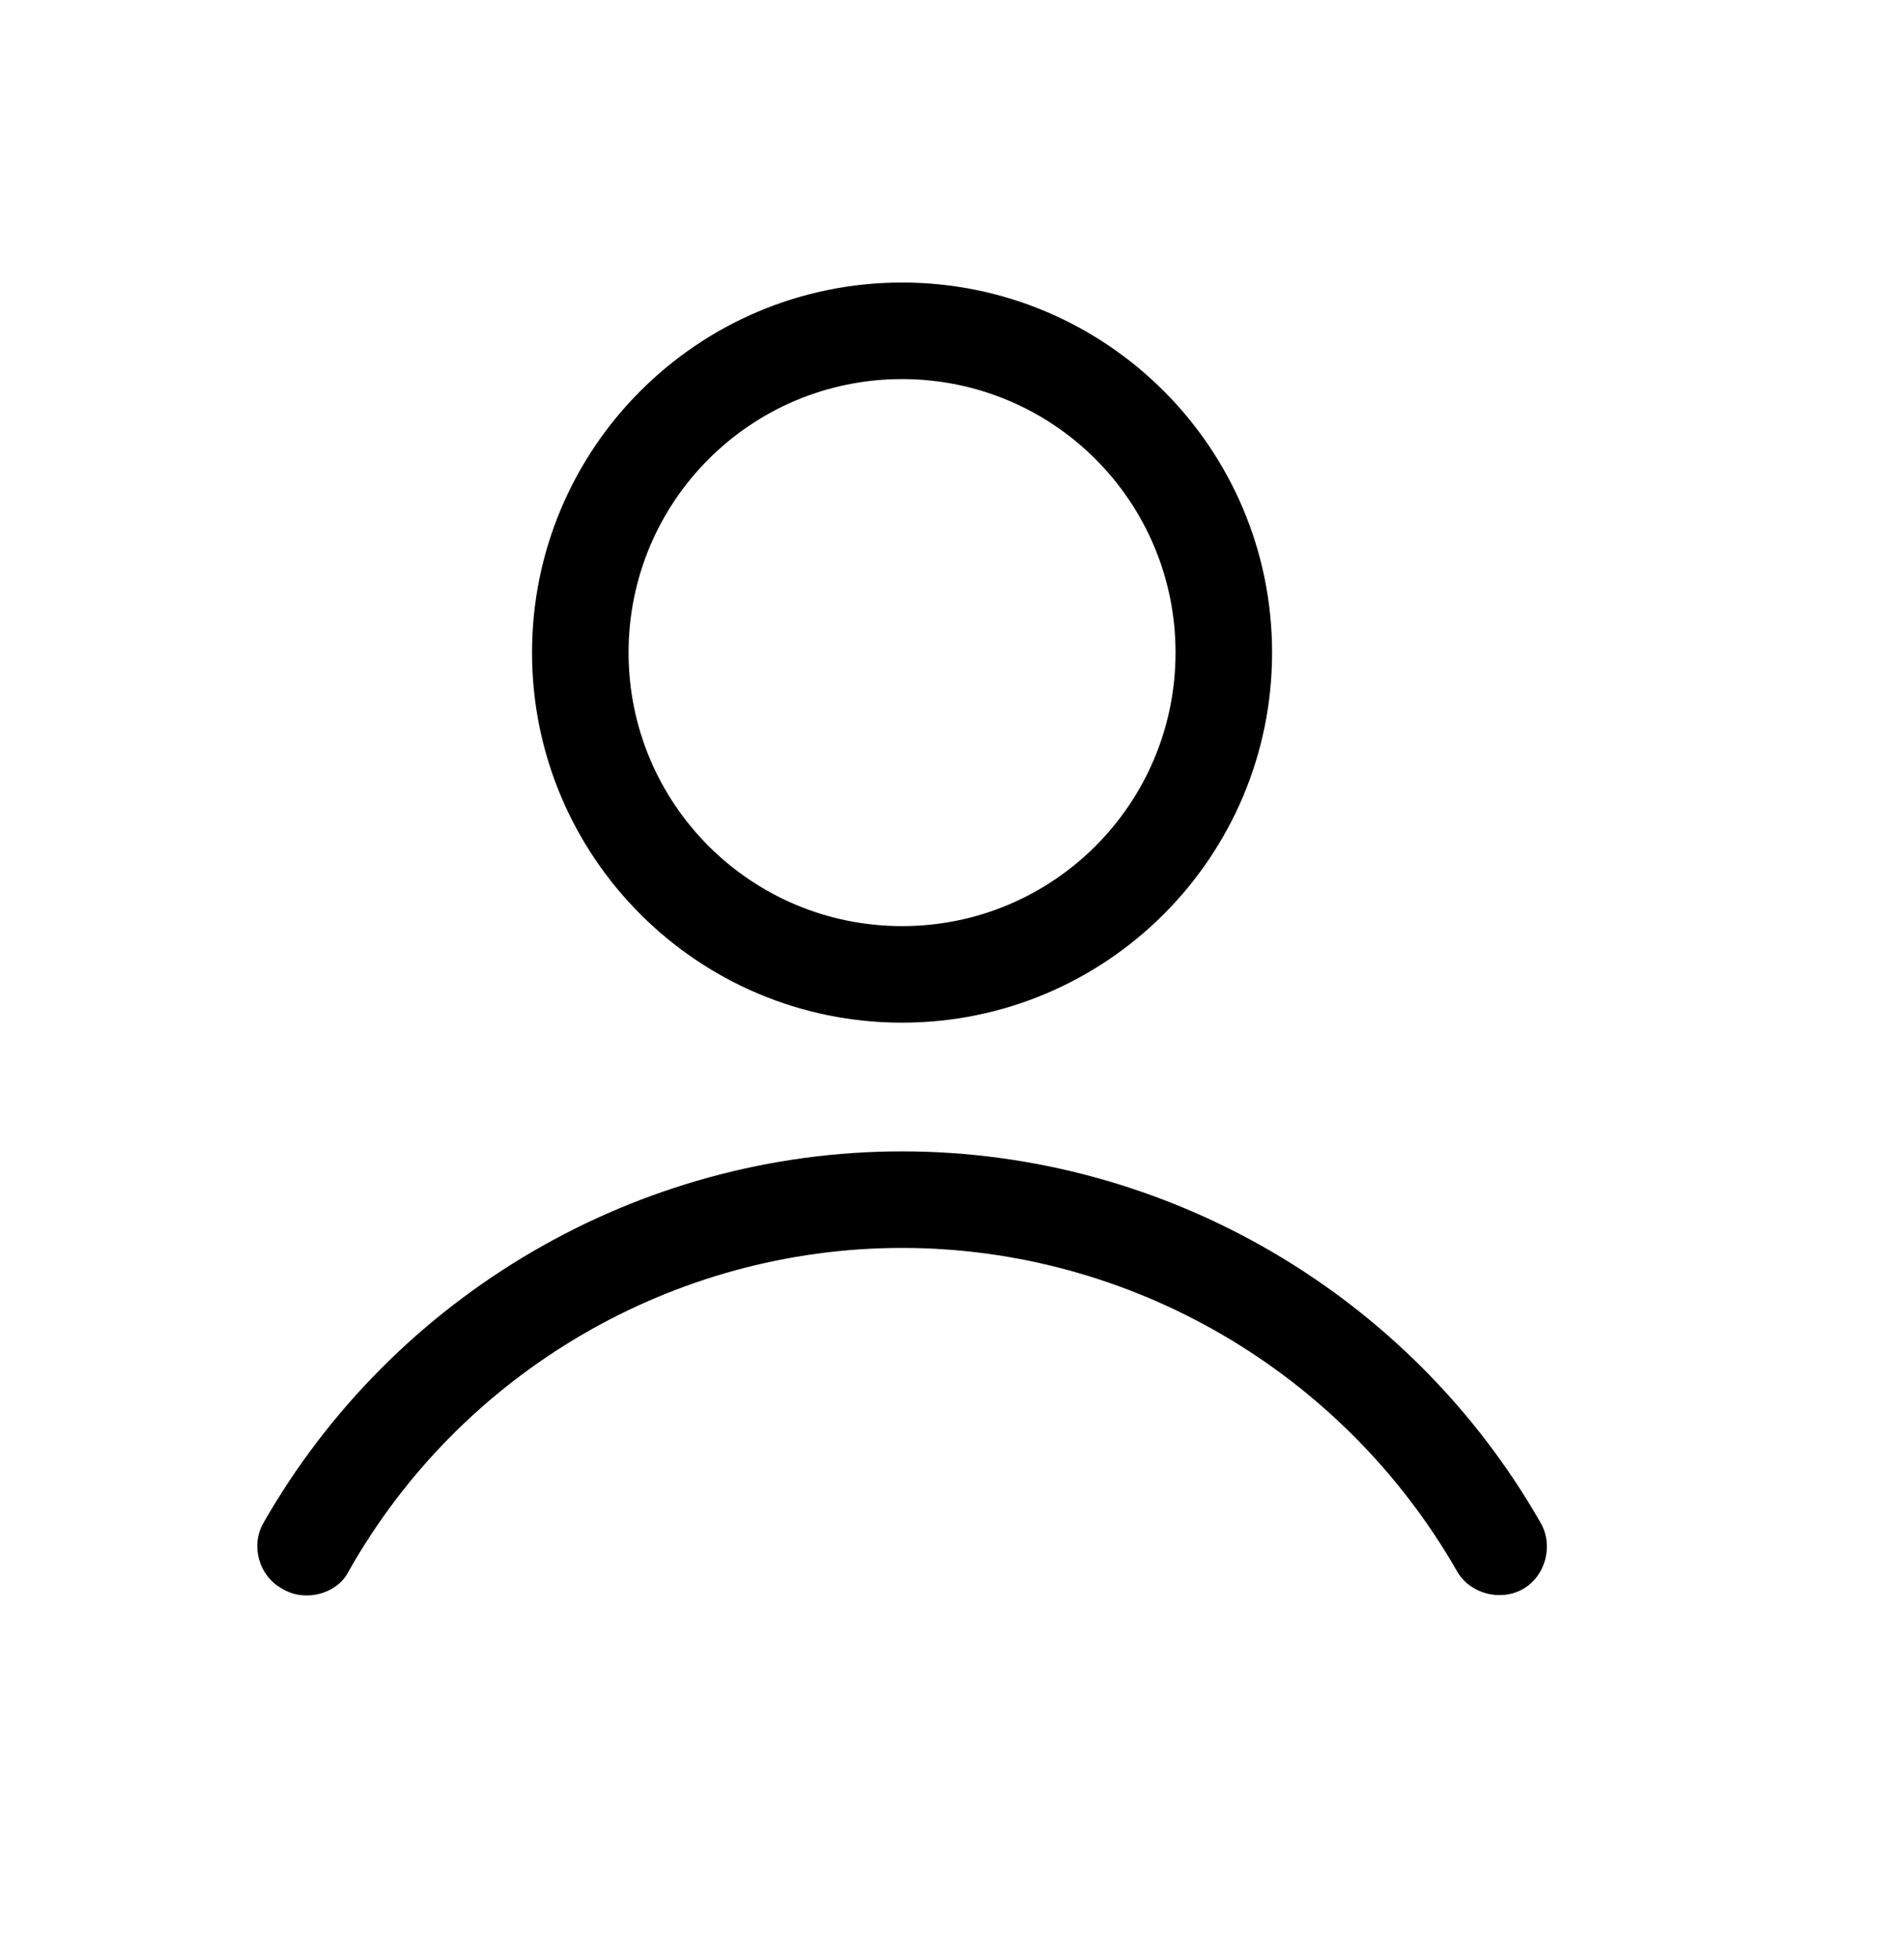 <svg width="37" height="38" viewBox="0 0 37 38" fill="none" xmlns="http://www.w3.org/2000/svg">
<path d="M24.72 12.681C24.72 8.71 21.5 5.49 17.529 5.49C13.559 5.49 10.339 8.71 10.339 12.681C10.339 16.651 13.559 19.871 17.529 19.871C21.5 19.871 24.72 16.651 24.72 12.681ZM12.215 12.681C12.215 9.742 14.591 7.366 17.529 7.366C20.468 7.366 22.844 9.742 22.844 12.681C22.844 15.619 20.468 17.995 17.529 17.995C14.591 17.995 12.215 15.619 12.215 12.681Z" fill="black"/>
<path d="M5.493 30.875C5.65 30.969 5.806 31 5.962 31C6.275 31 6.619 30.844 6.775 30.532C8.964 26.655 13.09 24.248 17.529 24.248C21.969 24.248 26.096 26.655 28.315 30.532C28.565 30.969 29.159 31.125 29.597 30.875C30.035 30.625 30.191 30.031 29.941 29.594C27.409 25.154 22.657 22.372 17.529 22.372C12.402 22.372 7.651 25.154 5.118 29.594C4.868 30.031 5.025 30.625 5.493 30.875Z" fill="black"/>
</svg>
